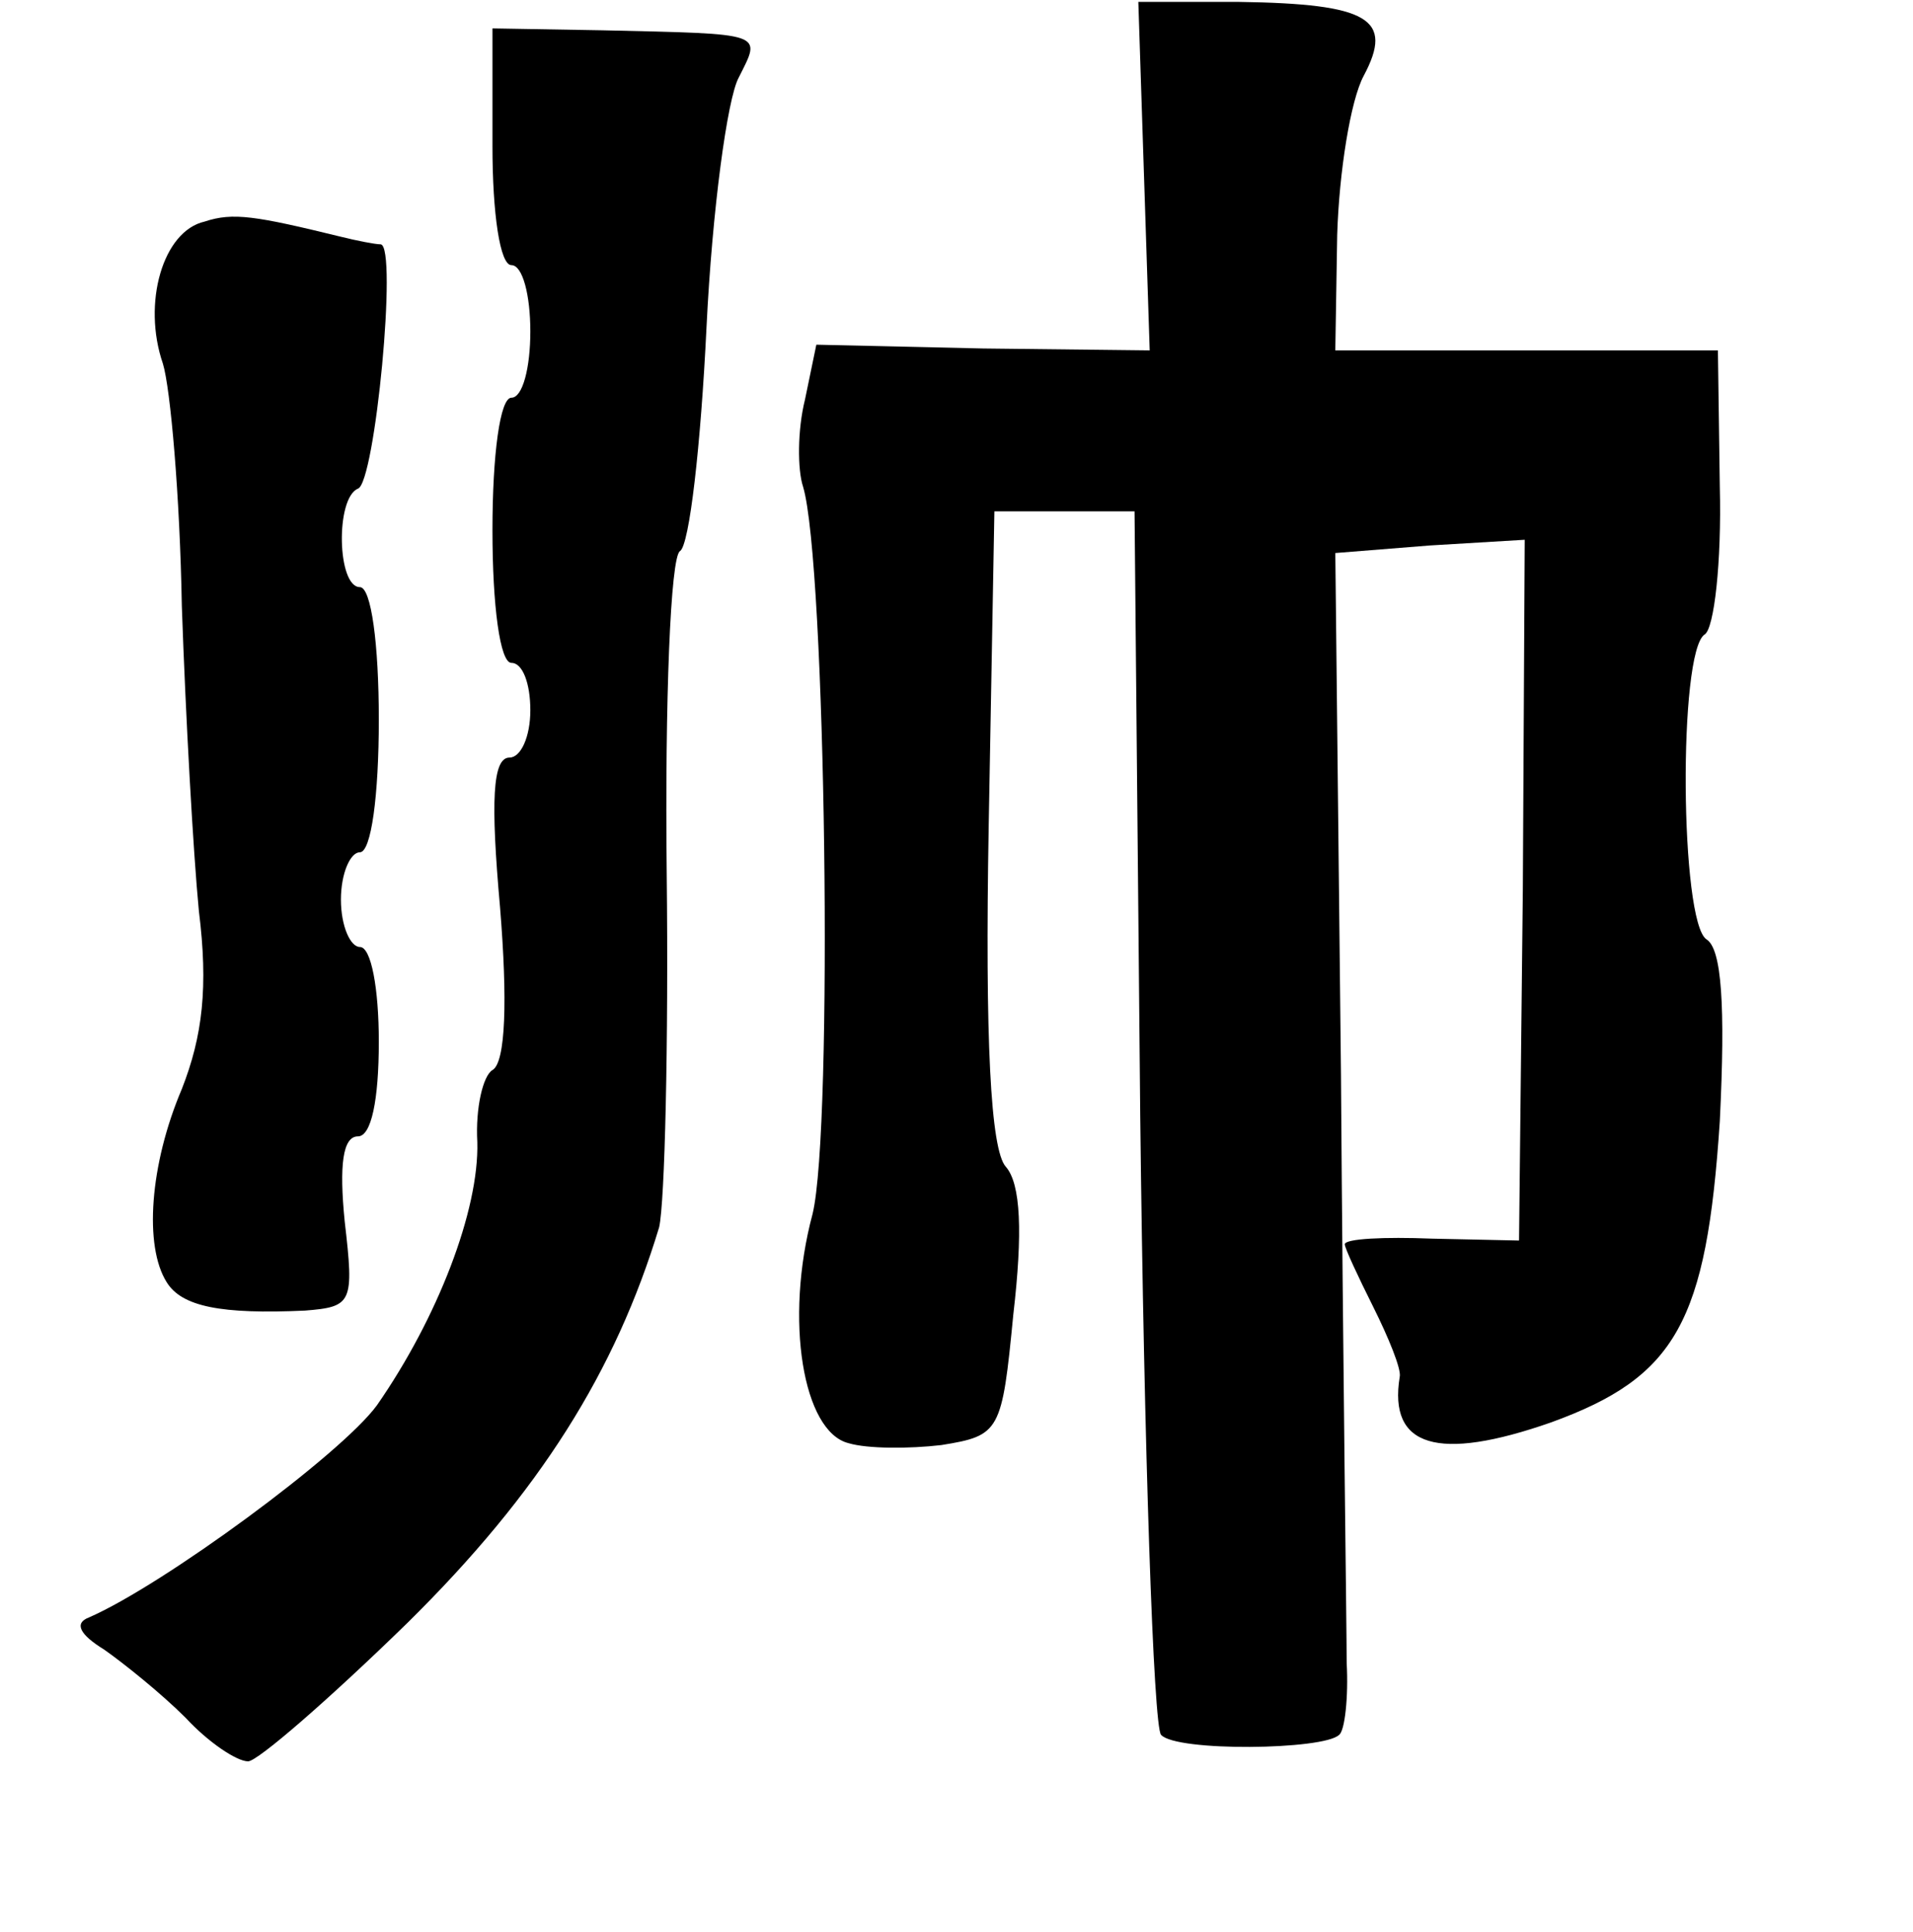 <?xml version="1.0" standalone="no"?>
<!DOCTYPE svg PUBLIC "-//W3C//DTD SVG 20010904//EN"
 "http://www.w3.org/TR/2001/REC-SVG-20010904/DTD/svg10.dtd">
<svg version="1.0" xmlns="http://www.w3.org/2000/svg"
 width="101pt" height="102pt" viewBox="0 0 101 102"
 preserveAspectRatio="xMidYMid meet">
<g transform="translate(0,102) scale(0.1,-0.1)"
fill="#000000" stroke="none">
<path d="M604 927 l3 -92 -88 1 -88 2 -6 -29 c-4 -16 -4 -37 -1 -46 12 -40 16
-339 5 -384 -15 -56 -5 -115 19 -121 10 -3 32 -3 49 -1 31 5 32 7 38 69 5 43
4 69 -4 78 -8 9 -11 67 -9 180 l3 166 37 0 37 0 3 -319 c2 -176 7 -323 11
-327 8 -9 86 -8 94 0 3 2 5 20 4 38 0 18 -2 158 -3 310 l-3 276 50 4 50 3 -1
-185 -2 -185 -46 1 c-25 1 -46 0 -46 -3 0 -2 7 -17 15 -33 8 -16 15 -33 14
-37 -6 -37 20 -45 80 -24 66 24 82 53 89 159 3 61 1 91 -7 96 -14 9 -15 152
-1 161 5 3 9 38 8 78 l-1 72 -101 0 -101 0 1 61 c1 33 7 71 14 84 16 30 3 38
-66 39 l-53 0 3 -92z"/>
<path d="M260 943 c0 -36 4 -63 10 -63 6 0 10 -16 10 -35 0 -19 -4 -35 -10
-35 -6 0 -10 -30 -10 -70 0 -40 4 -70 10 -70 6 0 10 -11 10 -25 0 -14 -5 -25
-11 -25 -9 0 -10 -23 -5 -79 4 -49 3 -82 -4 -86 -5 -3 -9 -20 -8 -38 1 -36
-21 -93 -53 -139 -19 -26 -113 -95 -152 -112 -8 -3 -5 -9 8 -17 10 -7 30 -23
43 -36 12 -13 27 -23 33 -23 5 0 43 33 84 73 70 69 110 133 133 209 3 13 5 97
4 187 -1 91 2 167 7 170 5 3 11 56 14 118 3 62 11 121 17 132 12 24 15 23 -72
25 l-58 1 0 -62z"/>
<path d="M108 903 c-22 -5 -33 -43 -22 -75 4 -13 9 -70 10 -128 2 -58 6 -130
9 -161 5 -40 2 -66 -9 -94 -17 -40 -20 -83 -8 -102 8 -13 29 -17 73 -15 25 2
26 4 21 47 -3 30 -1 45 7 45 7 0 11 19 11 50 0 28 -4 50 -10 50 -5 0 -10 11
-10 25 0 14 5 25 10 25 6 0 10 30 10 70 0 40 -4 70 -10 70 -12 0 -13 47 -1 52
9 3 21 128 12 129 -3 0 -13 2 -21 4 -45 11 -57 13 -72 8z"/>
</g>
</svg>
